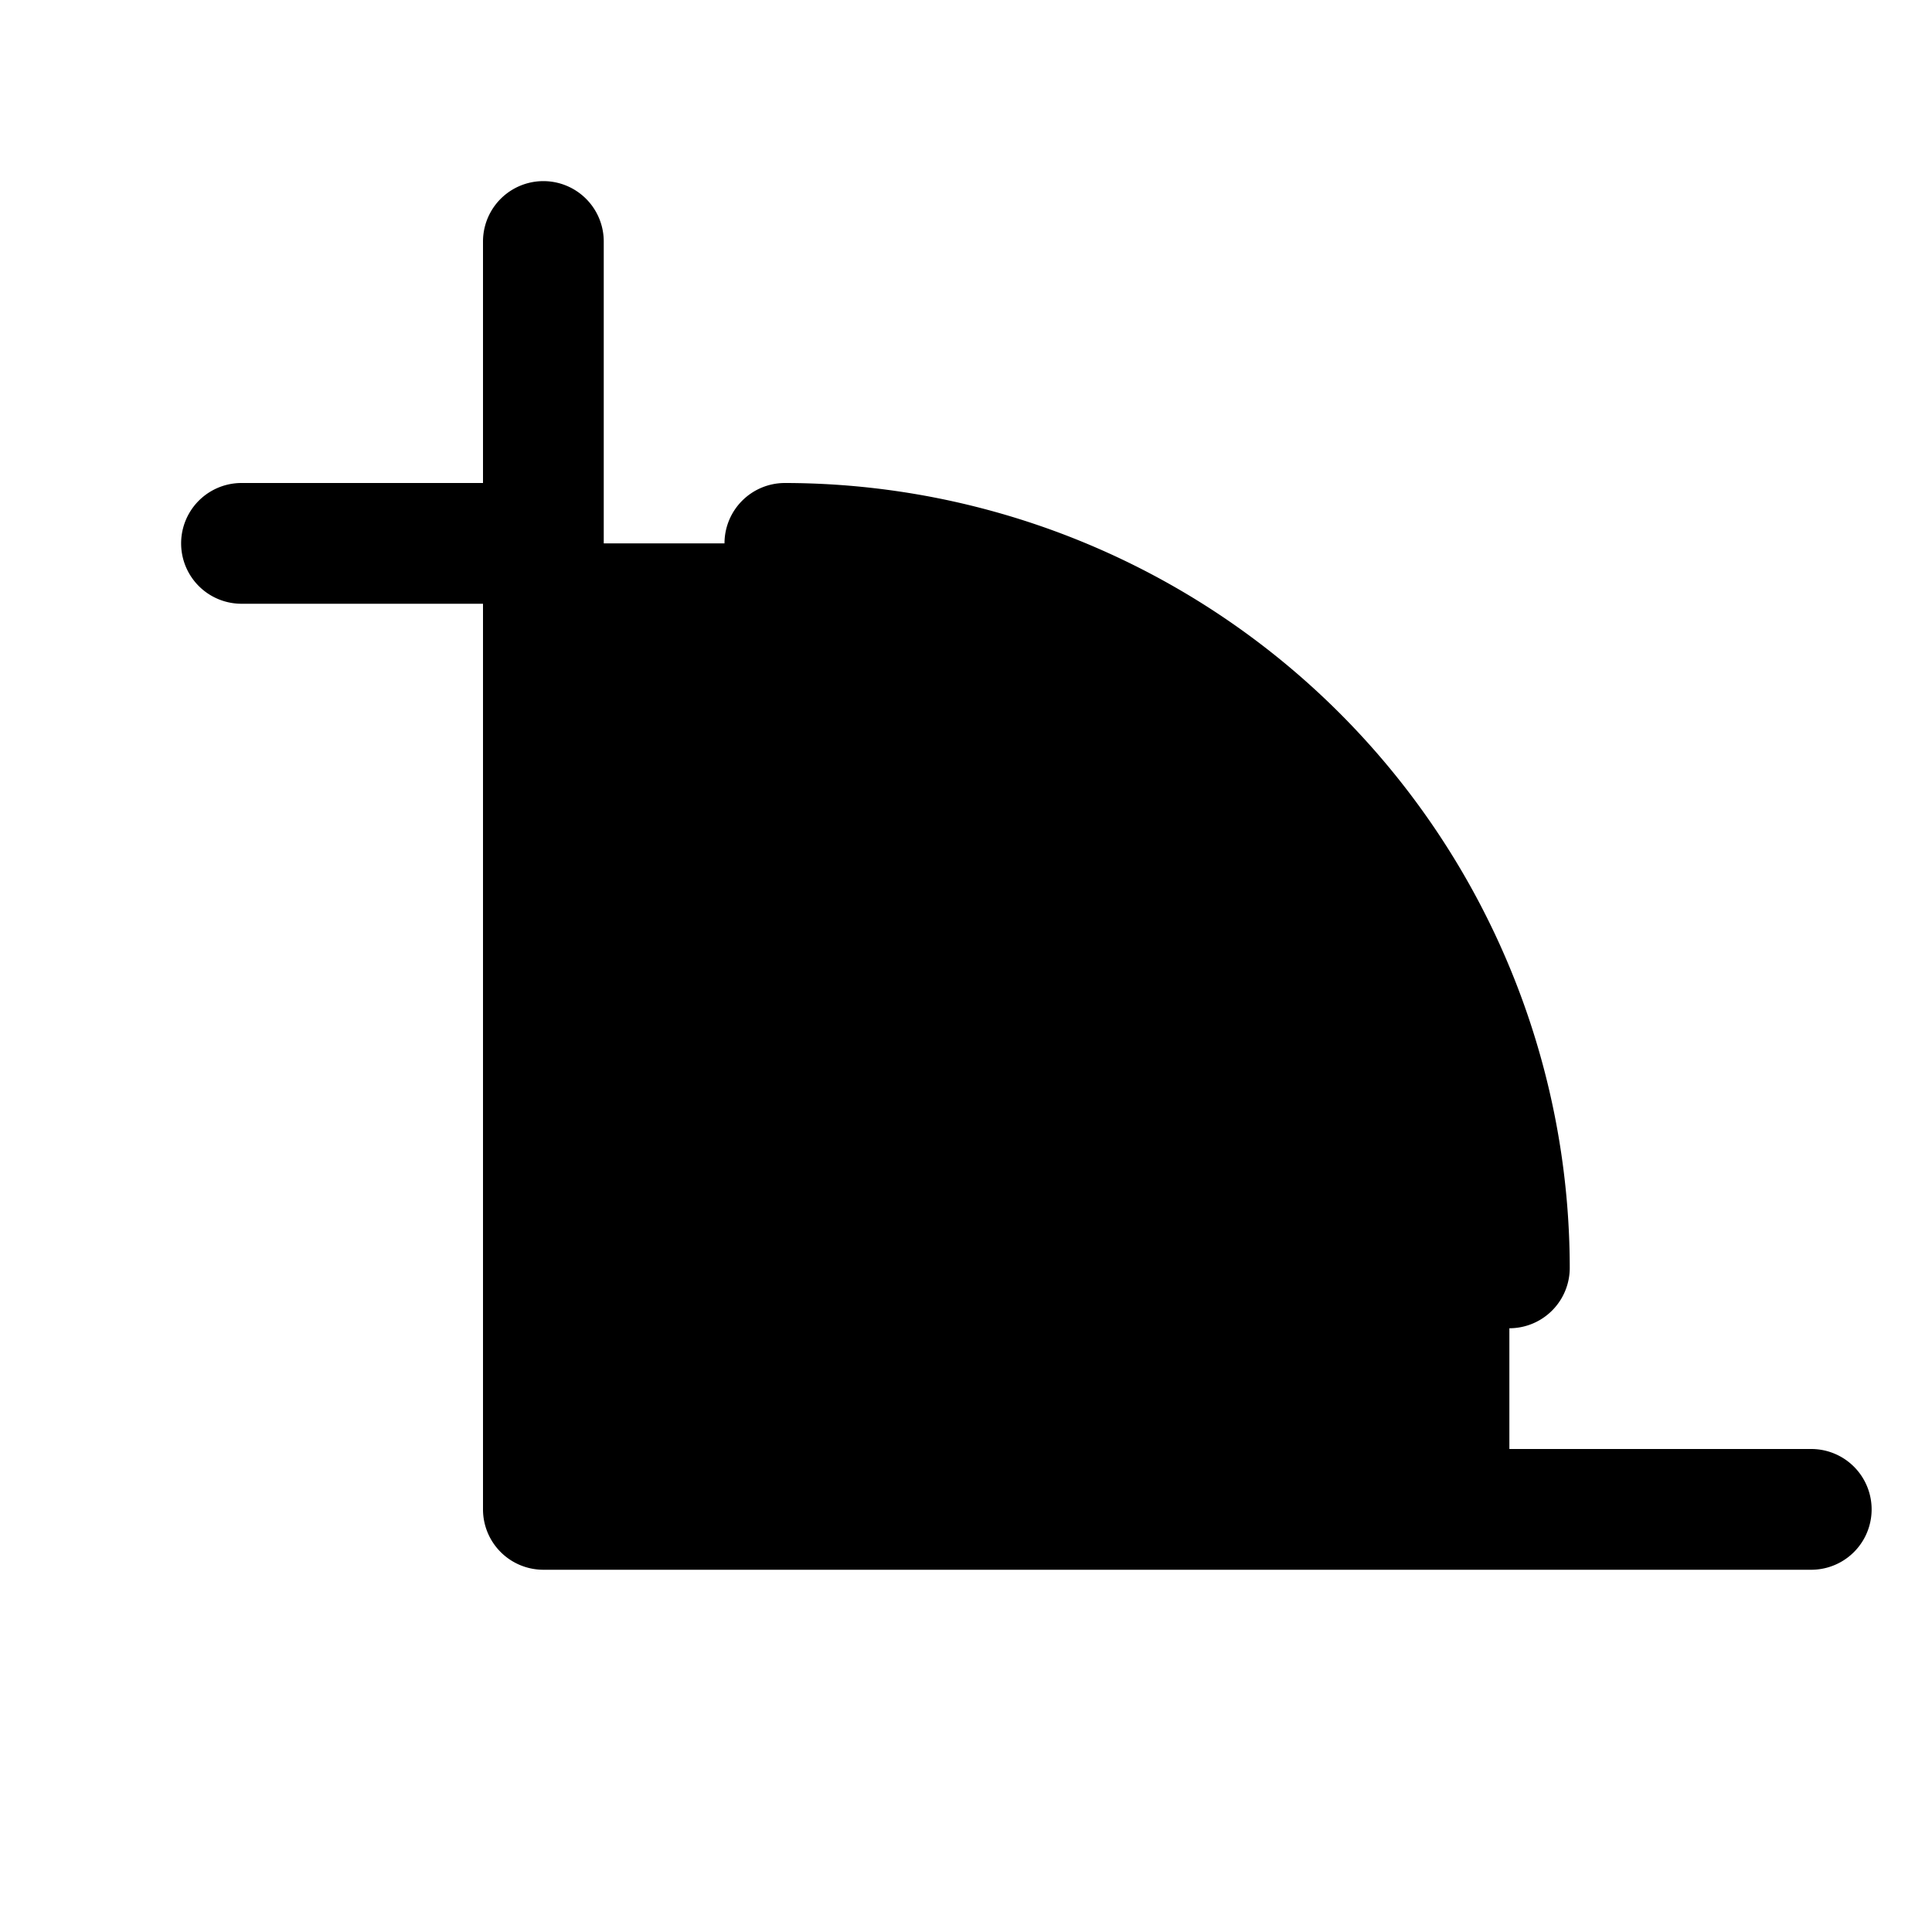 <svg xmlns="http://www.w3.org/2000/svg" width="24" height="24" viewBox="0 0 256 256">
    <path d="M200,168v32H72V72h32A96,96,0,0,1,200,168Z" class="pr-icon-duotone-secondary"/>
    <path d="M96,72a8,8,0,0,1,8-8A104.11,104.11,0,0,1,208,168a8,8,0,0,1-16,0,88.1,88.1,0,0,0-88-88A8,8,0,0,1,96,72ZM240,192H80V32a8,8,0,0,0-16,0V64H32a8,8,0,0,0,0,16H64V200a8,8,0,0,0,8,8H240a8,8,0,0,0,0-16Z"/>
</svg>